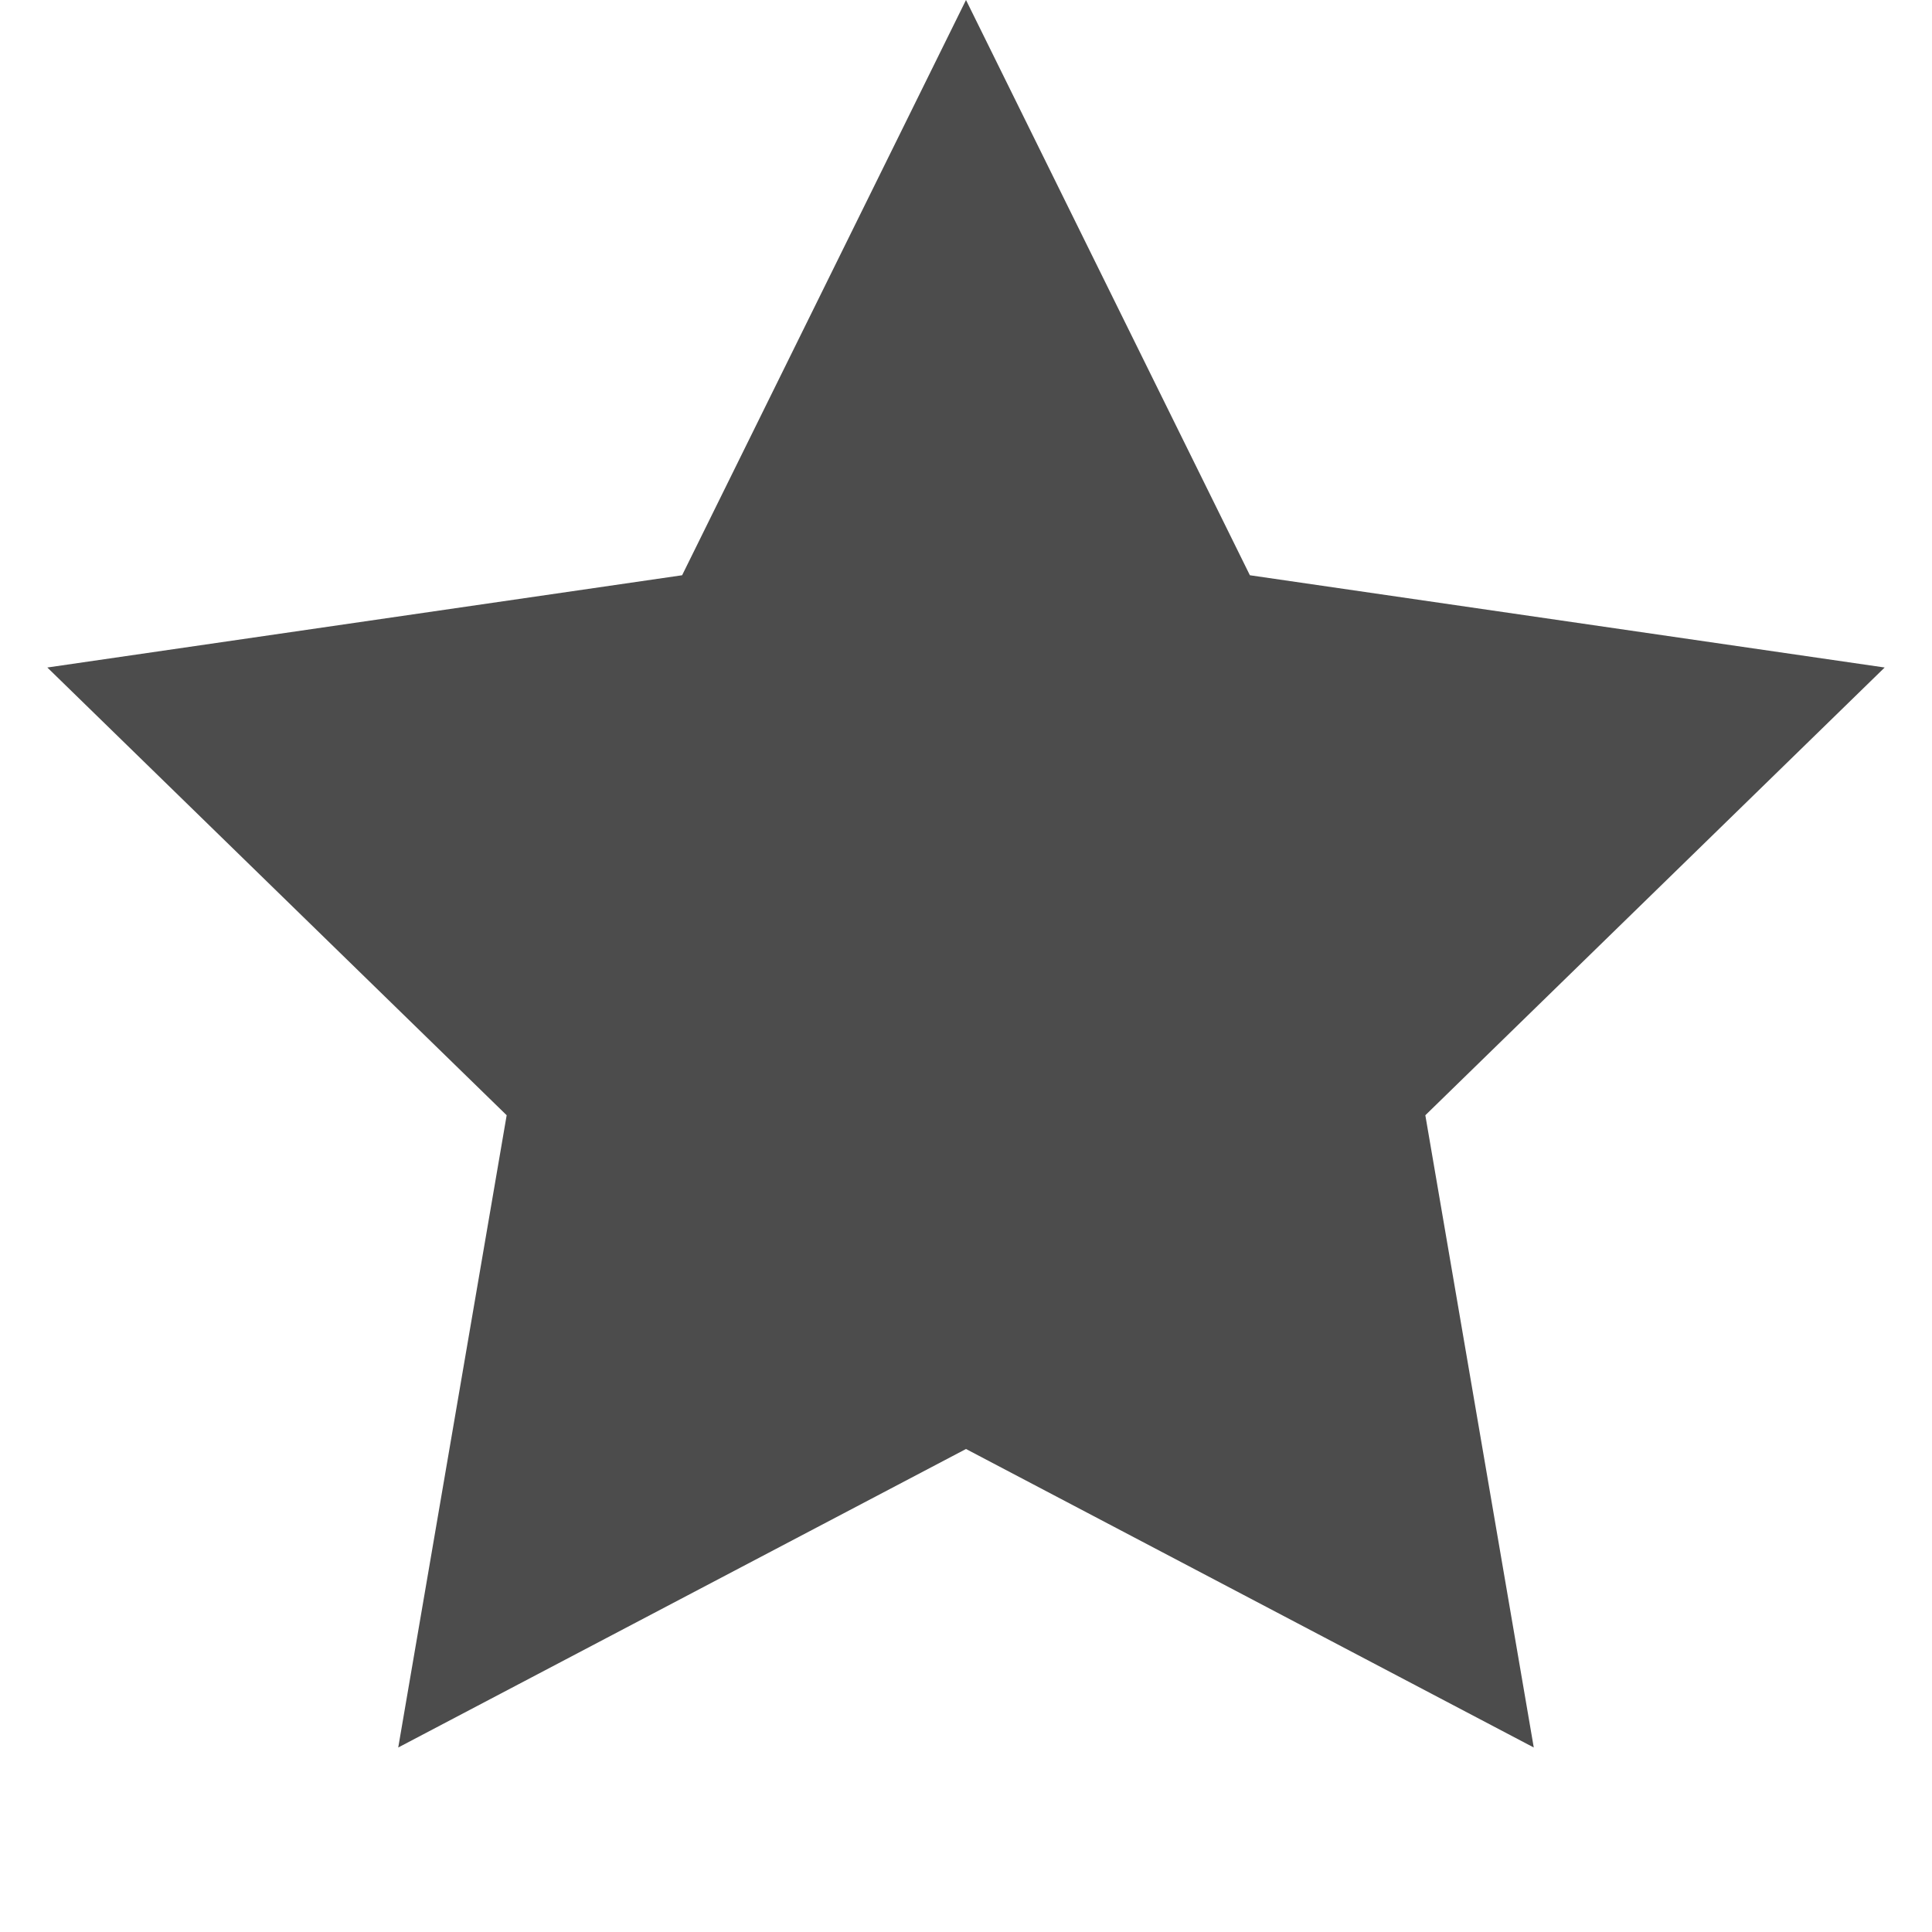 <svg xmlns="http://www.w3.org/2000/svg" width="16" height="16" viewBox="0 0 16 16">
    <g fill="none" fill-rule="evenodd">
        <path fill="#F4F7FD" d="M0 0H1400V1947H0z" transform="translate(-485 -371)"/>
        <g>
            <path fill="#FFF" d="M0 0H1400V358H0z" transform="translate(-485 -371) translate(0 109)"/>
            <path fill="#4C4C4C" d="M8 12L3.298 14.472 4.196 9.236 0.392 5.528 5.649 4.764 8 0 10.351 4.764 15.608 5.528 11.804 9.236 12.702 14.472z" transform="translate(-485 -371) translate(0 109) translate(485 262)"/>
        </g>
    </g>
</svg>
